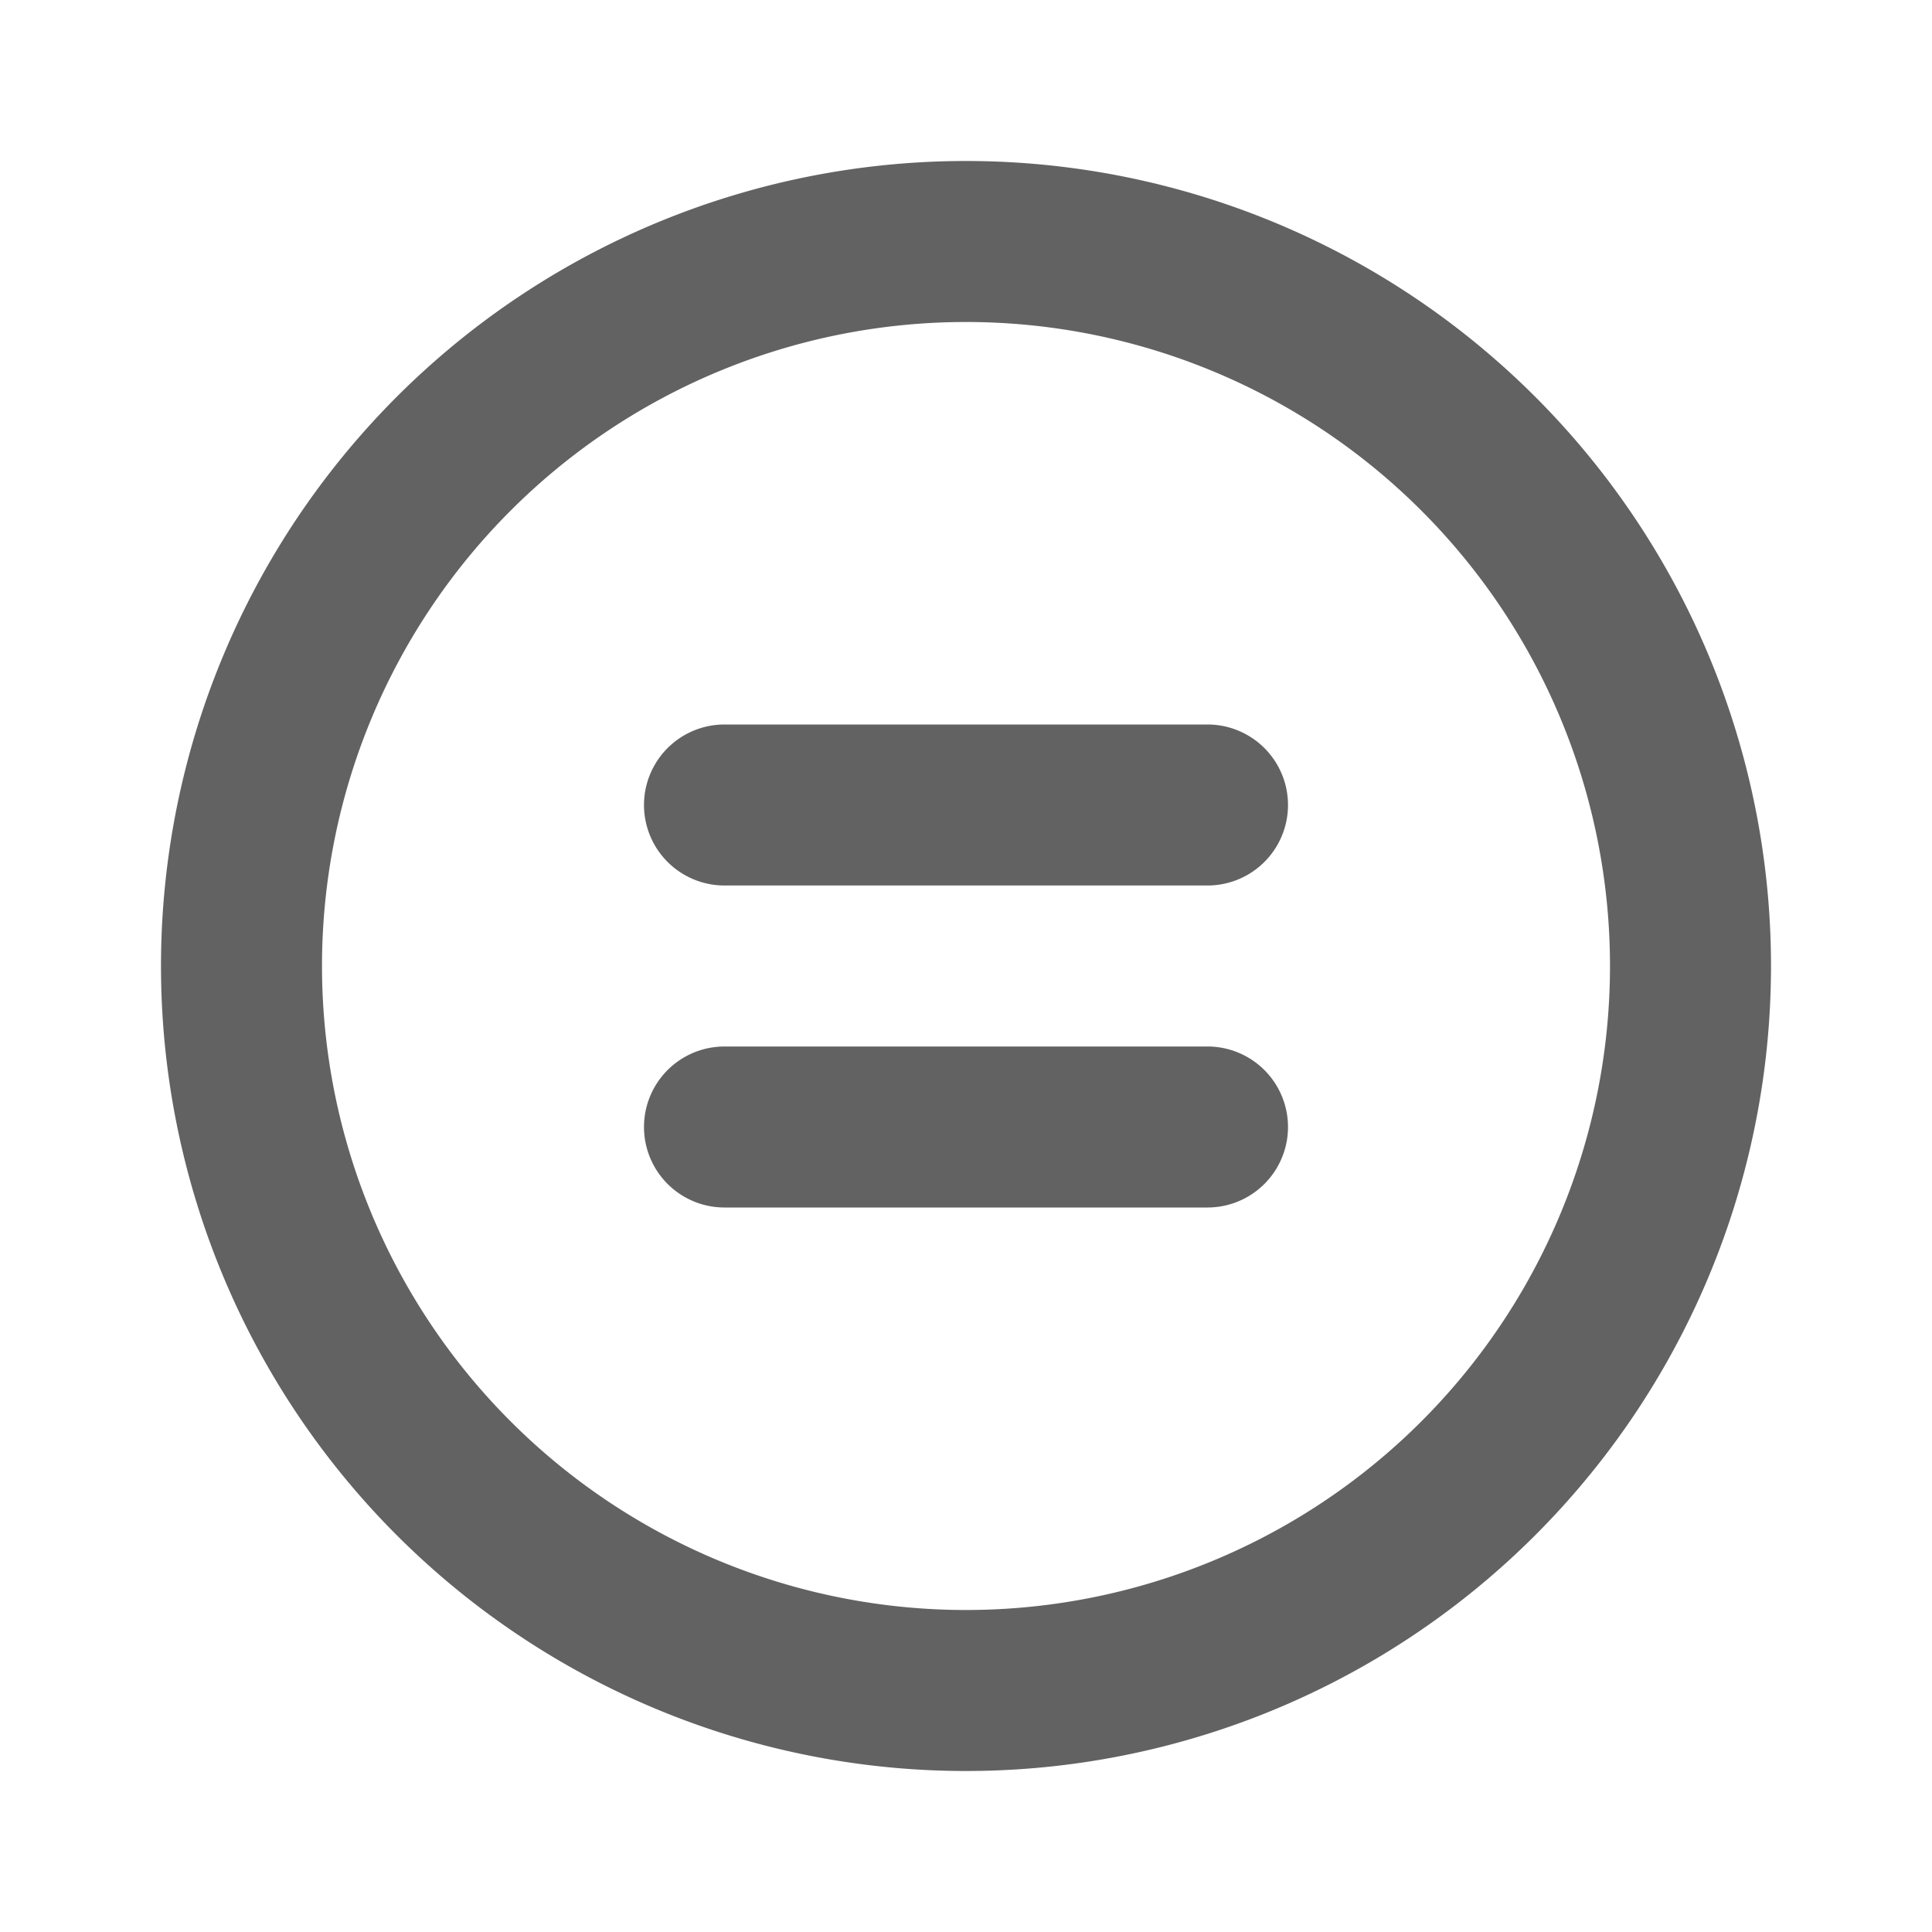 <svg xmlns="http://www.w3.org/2000/svg" xmlns:xlink="http://www.w3.org/1999/xlink" width="24" height="24" preserveAspectRatio="xMidYMid meet" viewBox="0 0 24 24" style="-ms-transform: rotate(360deg); -webkit-transform: rotate(360deg); transform: rotate(360deg);"><path d="M15 13H9a1 1 0 0 0 0 2h6a1 1 0 0 0 0-2zm0-4H9a1 1 0 0 0 0 2h6a1 1 0 0 0 0-2zm-3-7a10 10 0 1 0 10 10A10 10 0 0 0 12 2zm0 18a8 8 0 1 1 8-8a8 8 0 0 1-8 8z" fill="#626262"/><rect x="0" y="0" width="24" height="24" fill="rgba(0, 0, 0, 0)" /></svg>